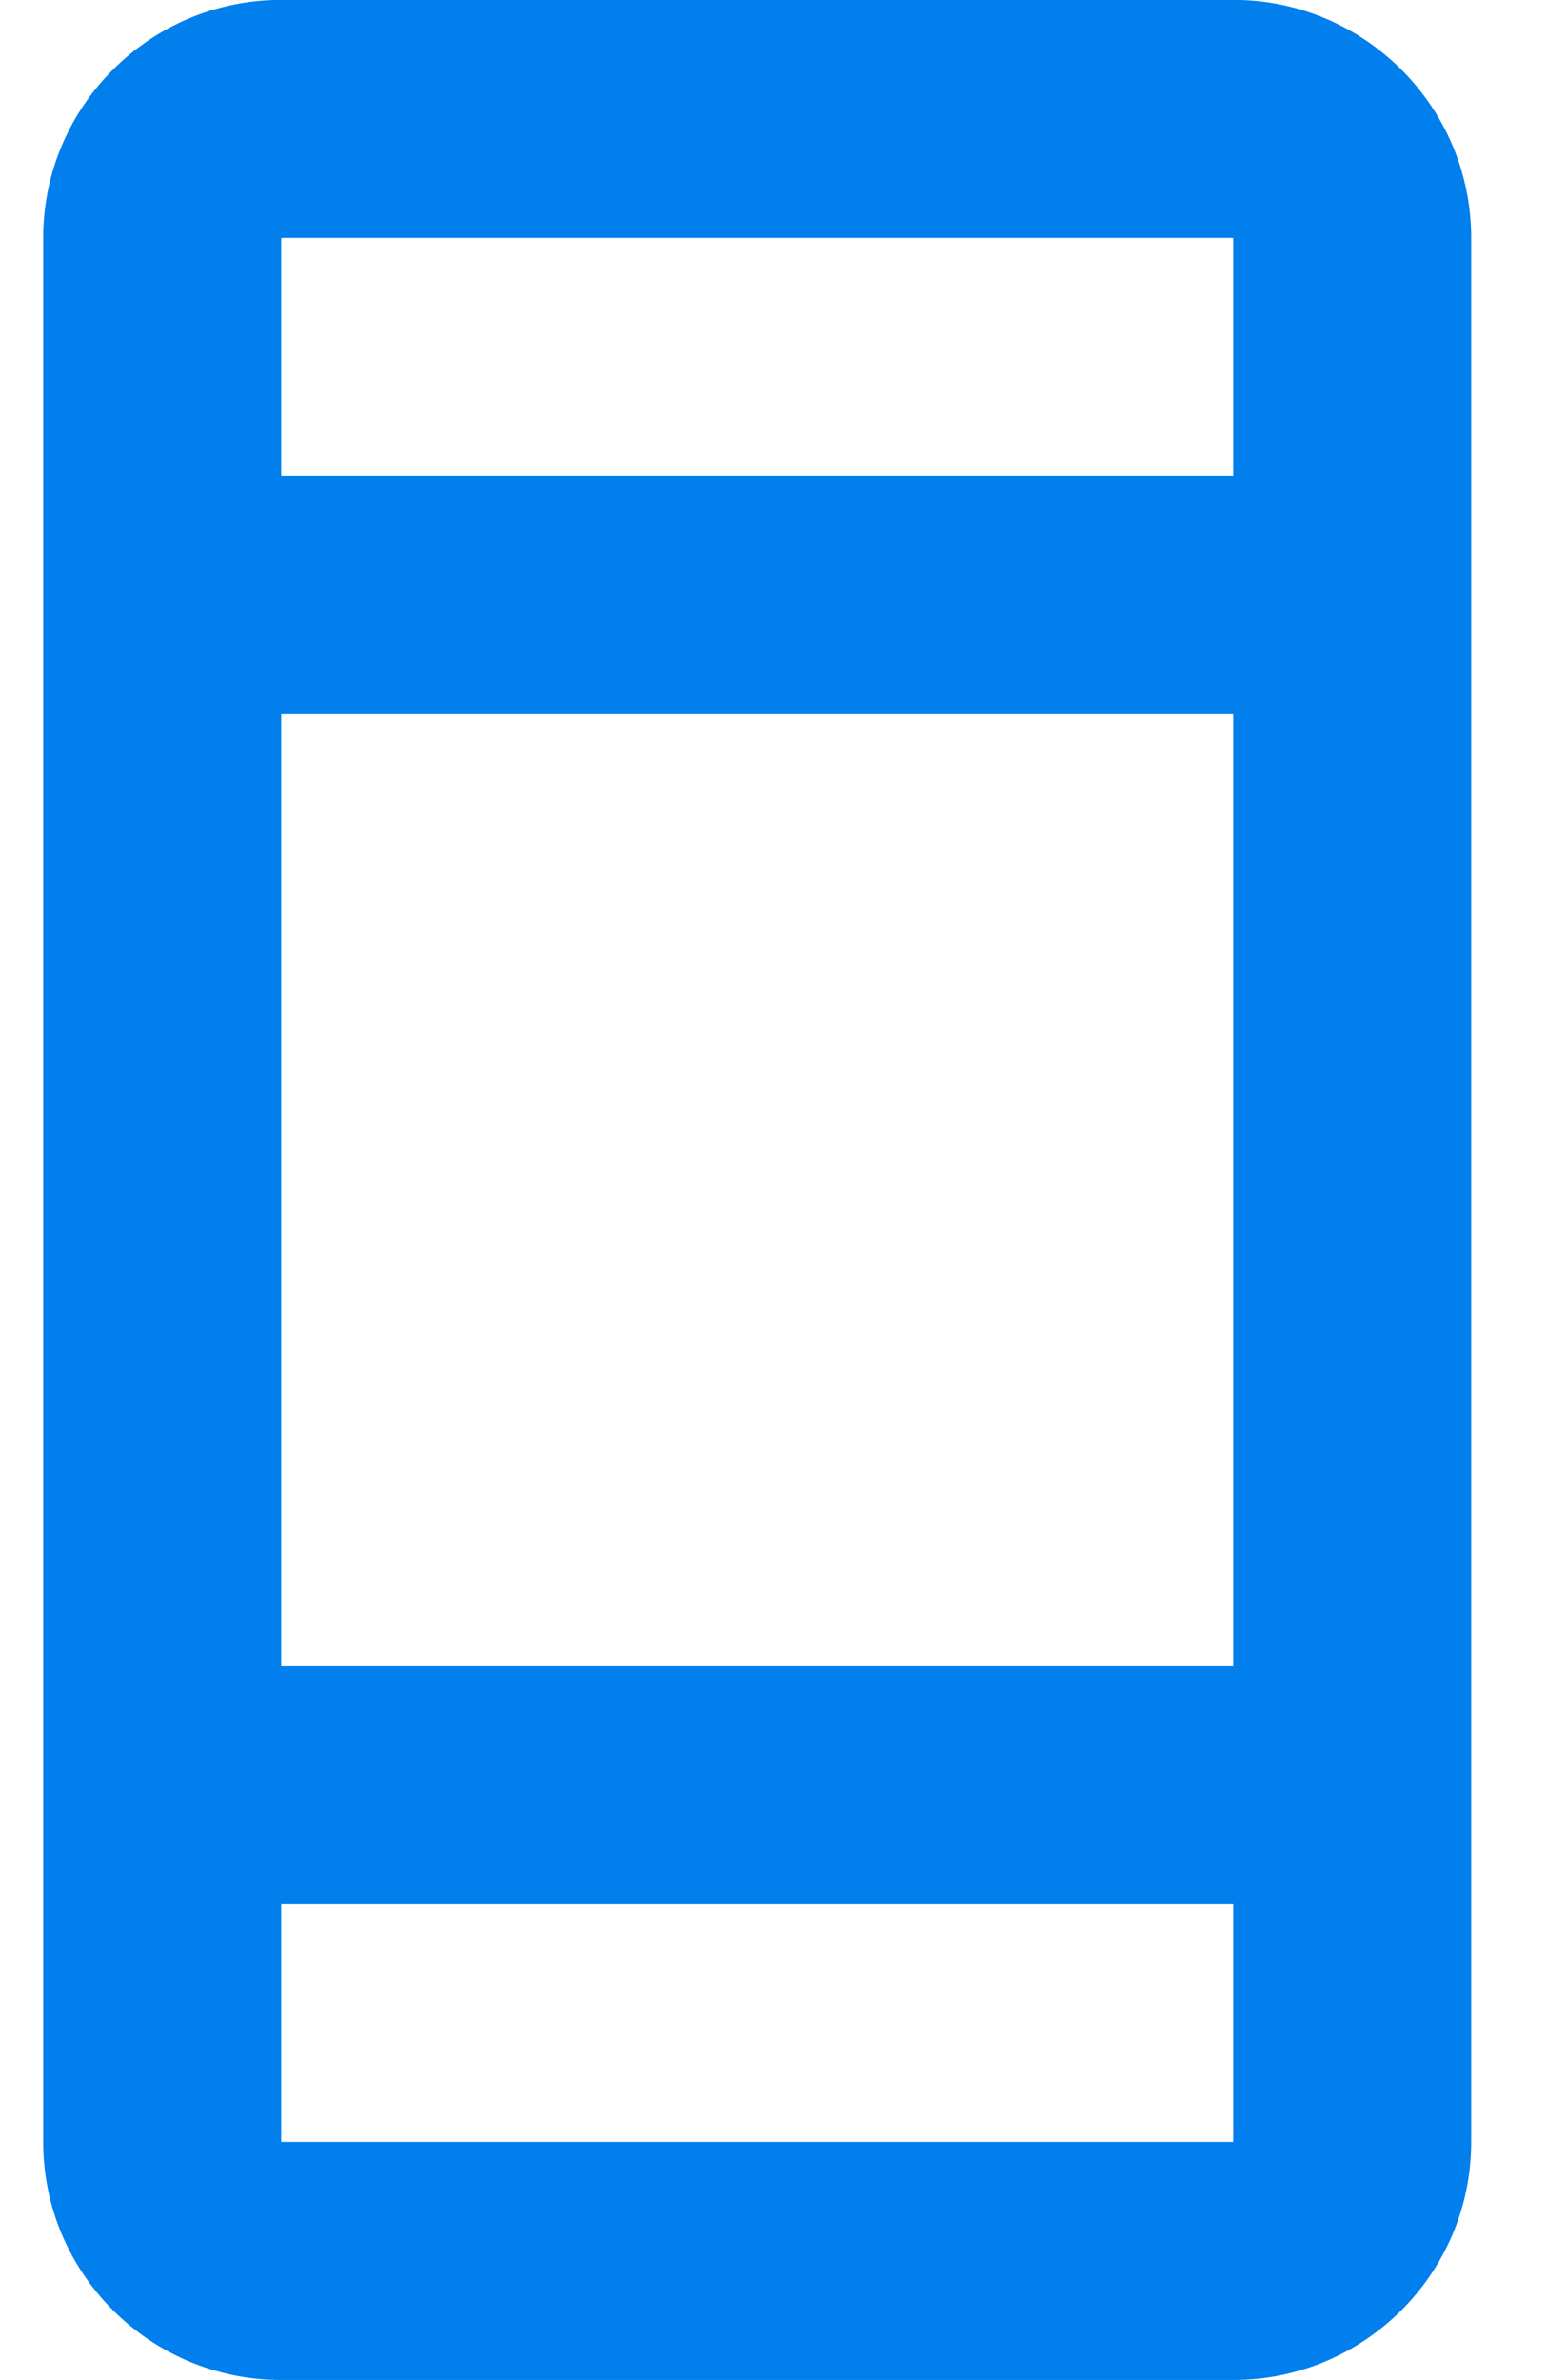 <svg width="13" height="20" xmlns="http://www.w3.org/2000/svg"><g fill="none" fill-rule="evenodd"><path d="M-5.636-2h24v24h-24z"/><path d="M10.363-.001h-8c-1.103 0-2 .896-2 2v16c0 1.104.897 2 2 2h8c1.103 0 2-.896 2-2v-16c0-1.103-.897-2-2-2zm0 2v2h-8v-2h8zm0 4v8h-8v-8h8zm-8 12v-2h8v2h-8z" fill="#007FED" fill-rule="nonzero"/></g></svg>
